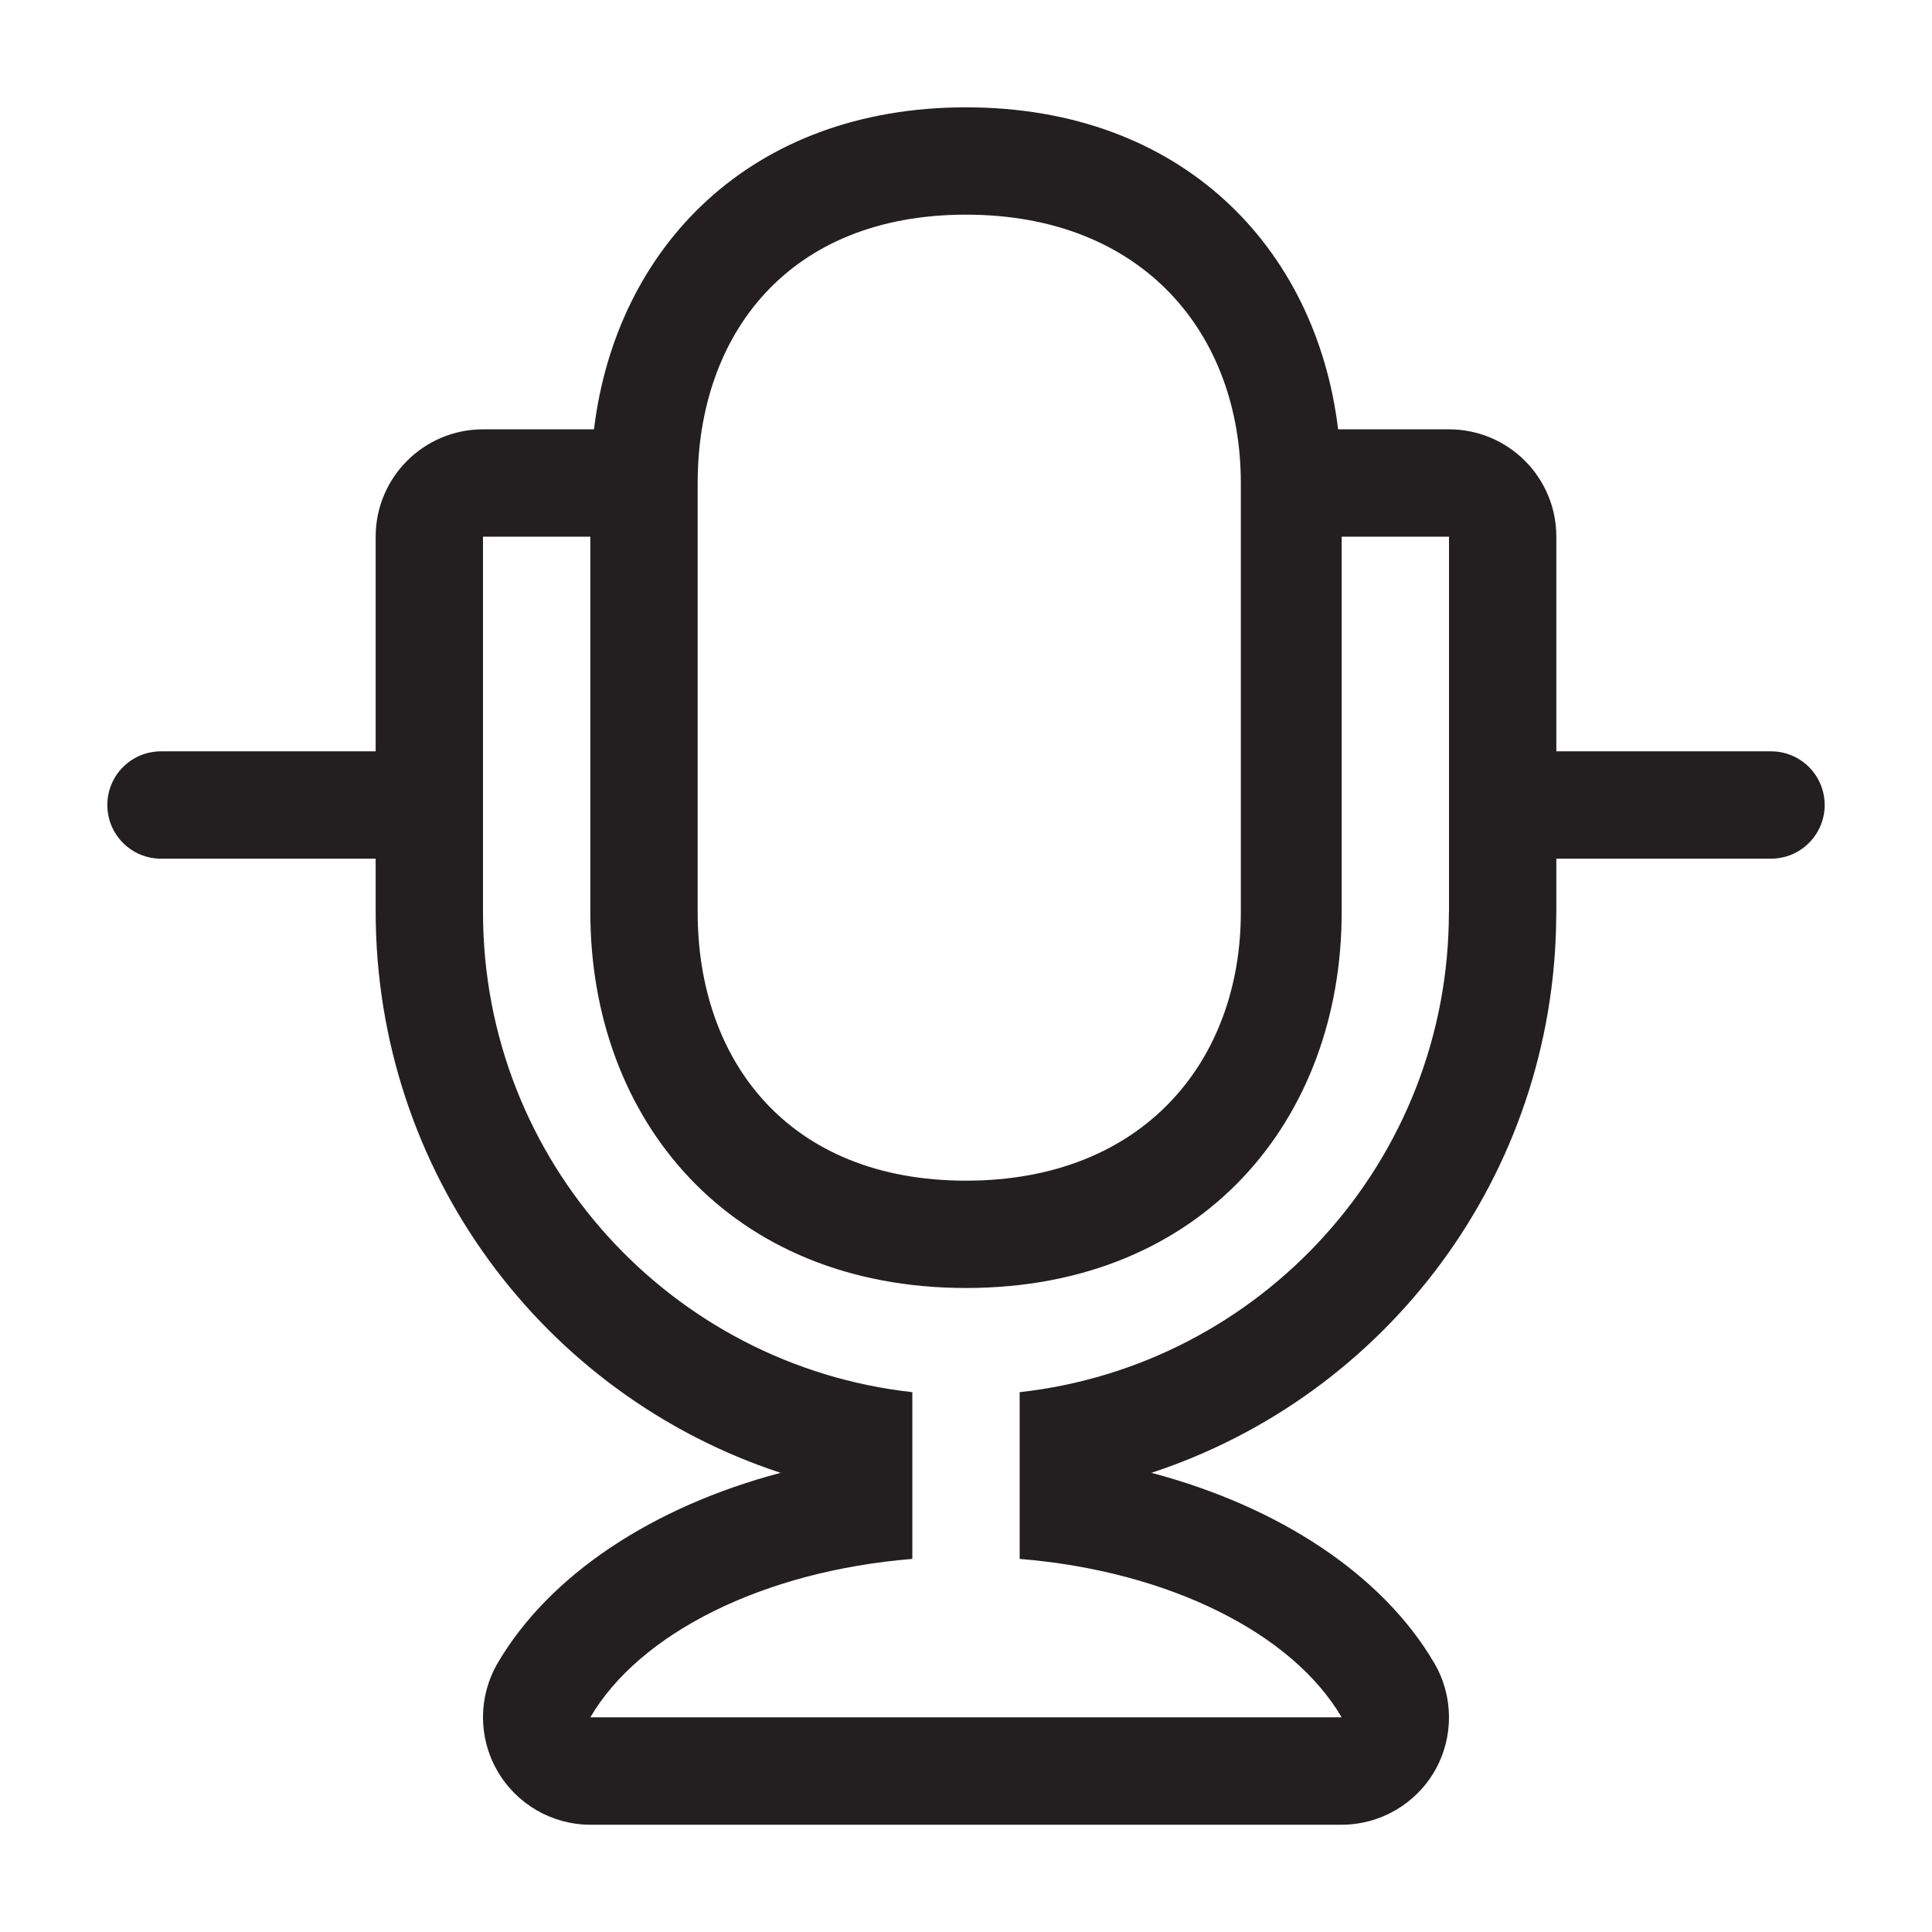 <?xml version="1.0" encoding="UTF-8" standalone="no"?>
<svg
   xmlns:dc="http://purl.org/dc/elements/1.1/"
   xmlns:cc="http://creativecommons.org/ns#"
   xmlns:rdf="http://www.w3.org/1999/02/22-rdf-syntax-ns#"
   xmlns:svg="http://www.w3.org/2000/svg"
   xmlns="http://www.w3.org/2000/svg"
   xmlns:sodipodi="http://sodipodi.sourceforge.net/DTD/sodipodi-0.dtd"
   xmlns:inkscape="http://www.inkscape.org/namespaces/inkscape"
   enable-background="new 0 0 36 36"
   height="36px"
   id="Layer_1"
   version="1.1"
   viewBox="0 0 36 36"
   width="36px"
   x="0px"
   xml:space="preserve"
   y="0px"
   inkscape:version="0.48.4 r9939"
   sodipodi:docname="1386380436_mic.svg"><defs
     id="defs17" /><sodipodi:namedview
     pagecolor="#ffffff"
     bordercolor="#666666"
     borderopacity="1"
     objecttolerance="10"
     gridtolerance="10"
     guidetolerance="10"
     inkscape:pageopacity="0"
     inkscape:pageshadow="2"
     inkscape:window-width="640"
     inkscape:window-height="480"
     id="namedview15"
     showgrid="false"
     inkscape:zoom="6.5555556"
     inkscape:cx="18"
     inkscape:cy="18"
     inkscape:window-x="46"
     inkscape:window-y="327"
     inkscape:window-maximized="0"
     inkscape:current-layer="Layer_1" /><g
     id="g3"><defs
       id="defs5"><rect
         height="36"
         id="SVGID_1_"
         width="36" /></defs><g
       id="g8"><defs
         id="defs10"><rect
           height="36"
           id="SVGID_3_"
           width="36" /></defs><path
         d="M33,14h-4v-4c0-1.104-0.895-2-2-2h-2.066c-0.41-3.387-2.91-6-6.934-6    c-4.021,0-6.521,2.613-6.932,6H9c-1.104,0-2,0.896-2,2v4H3c-0.553,0-1,0.447-1,1c0,0.552,0.447,1,1,1h4v0.982    c0,4.85,3.119,9.007,7.545,10.462c-2.381,0.63-4.309,1.9-5.272,3.546c-0.361,0.618-0.365,1.383-0.007,2.005    c0.357,0.621,1.017,1.006,1.734,1.006h14c0.717,0,1.379-0.385,1.736-1.006c0.355-0.622,0.352-1.387-0.01-2.005    c-0.963-1.646-2.889-2.916-5.271-3.546c4.396-1.445,7.502-5.554,7.543-10.346C29,17.066,29,17.034,29,17v-1h4c0.553,0,1-0.448,1-1    C34,14.447,33.553,14,33,14 M13,9c0-2.762,1.686-5,5-5c3.314,0,5.121,2.238,5.121,5v8c0,2.761-1.807,5-5.121,5    c-3.314,0-5-2.239-5-5V9z M27,17h-0.002c0,4.631-3.498,8.442-7.998,8.941v3.107c2.789,0.228,5.086,1.389,6,2.952H11    c0.914-1.563,3.211-2.725,6-2.952v-3.107C12.5,25.443,9,21.633,9,17v-0.018V10h2v7c0,3.859,2.59,7,7,7c4.412,0,7-3.142,7-7v-7h2    V17z"
         fill="#231F20"
         id="path13" /></g></g></svg>